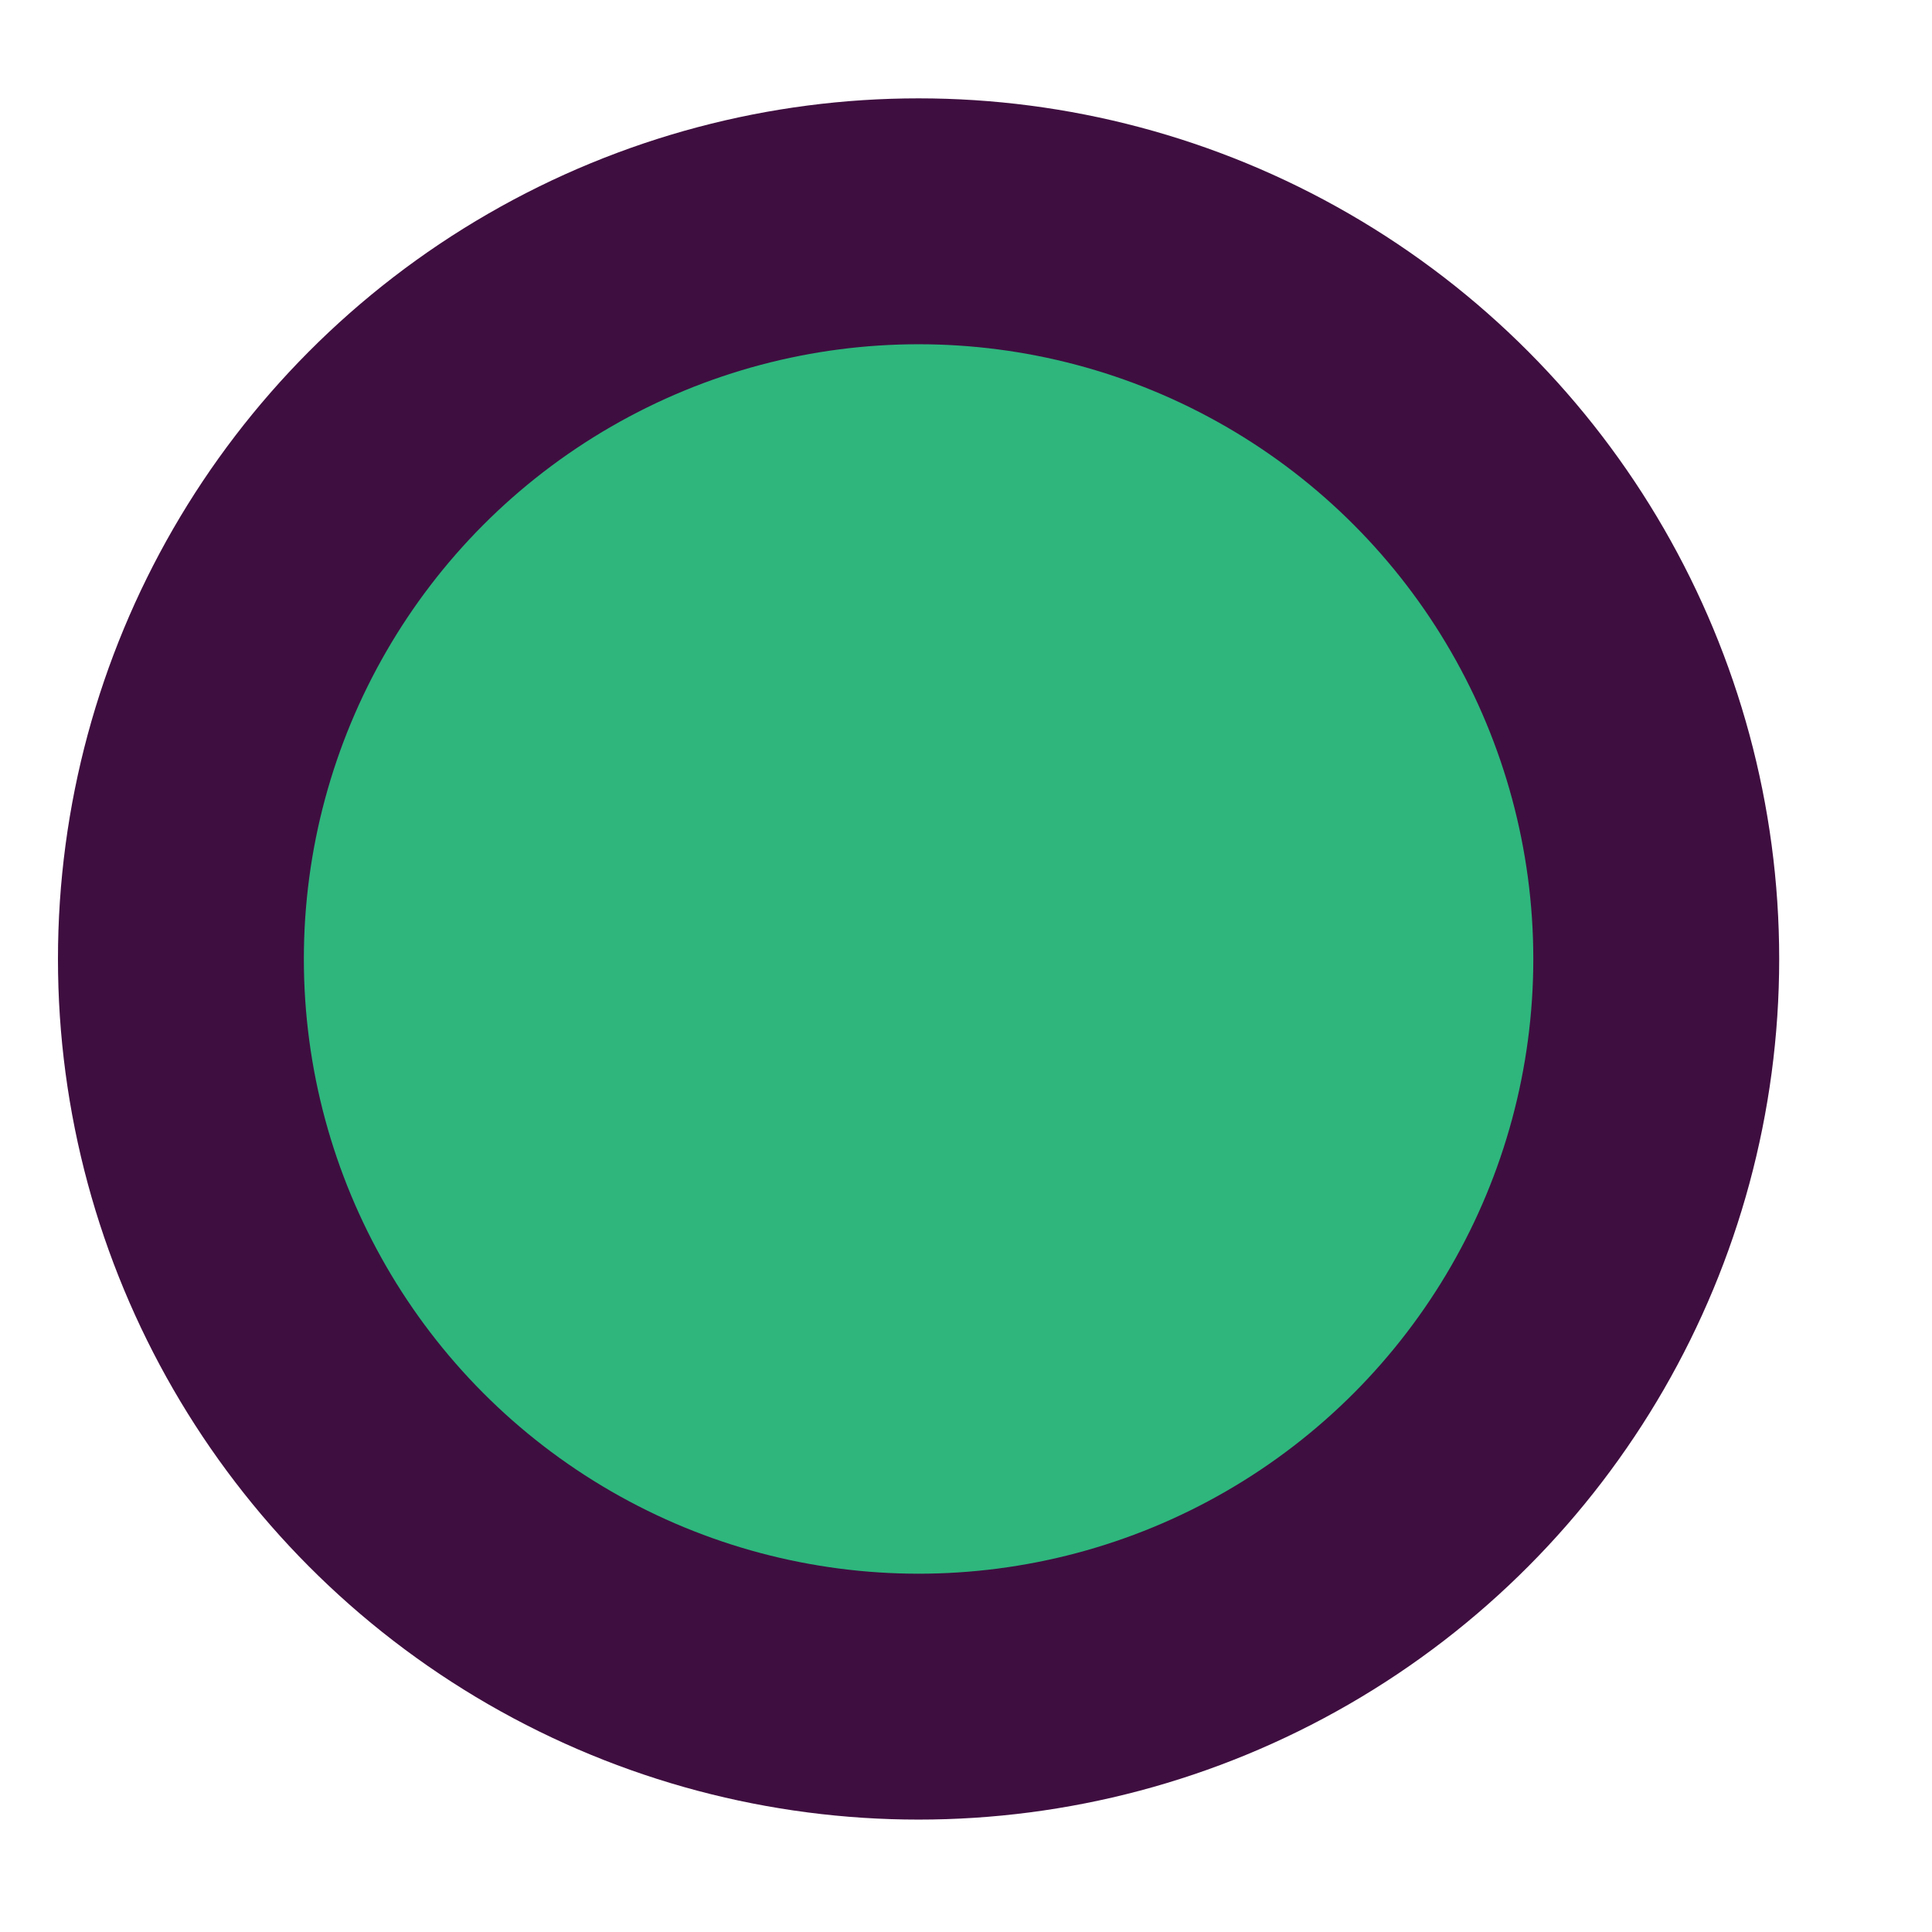 <svg width="11" height="11" viewBox="0 0 11 11" fill="none" xmlns="http://www.w3.org/2000/svg">
<ellipse cx="5.23" cy="5.46" rx="4.9" ry="4.9" fill="#3F0E40"/>
<ellipse cx="5.23" cy="5.46" rx="3.5" ry="3.5" fill="#2EB67D"/>
</svg>
